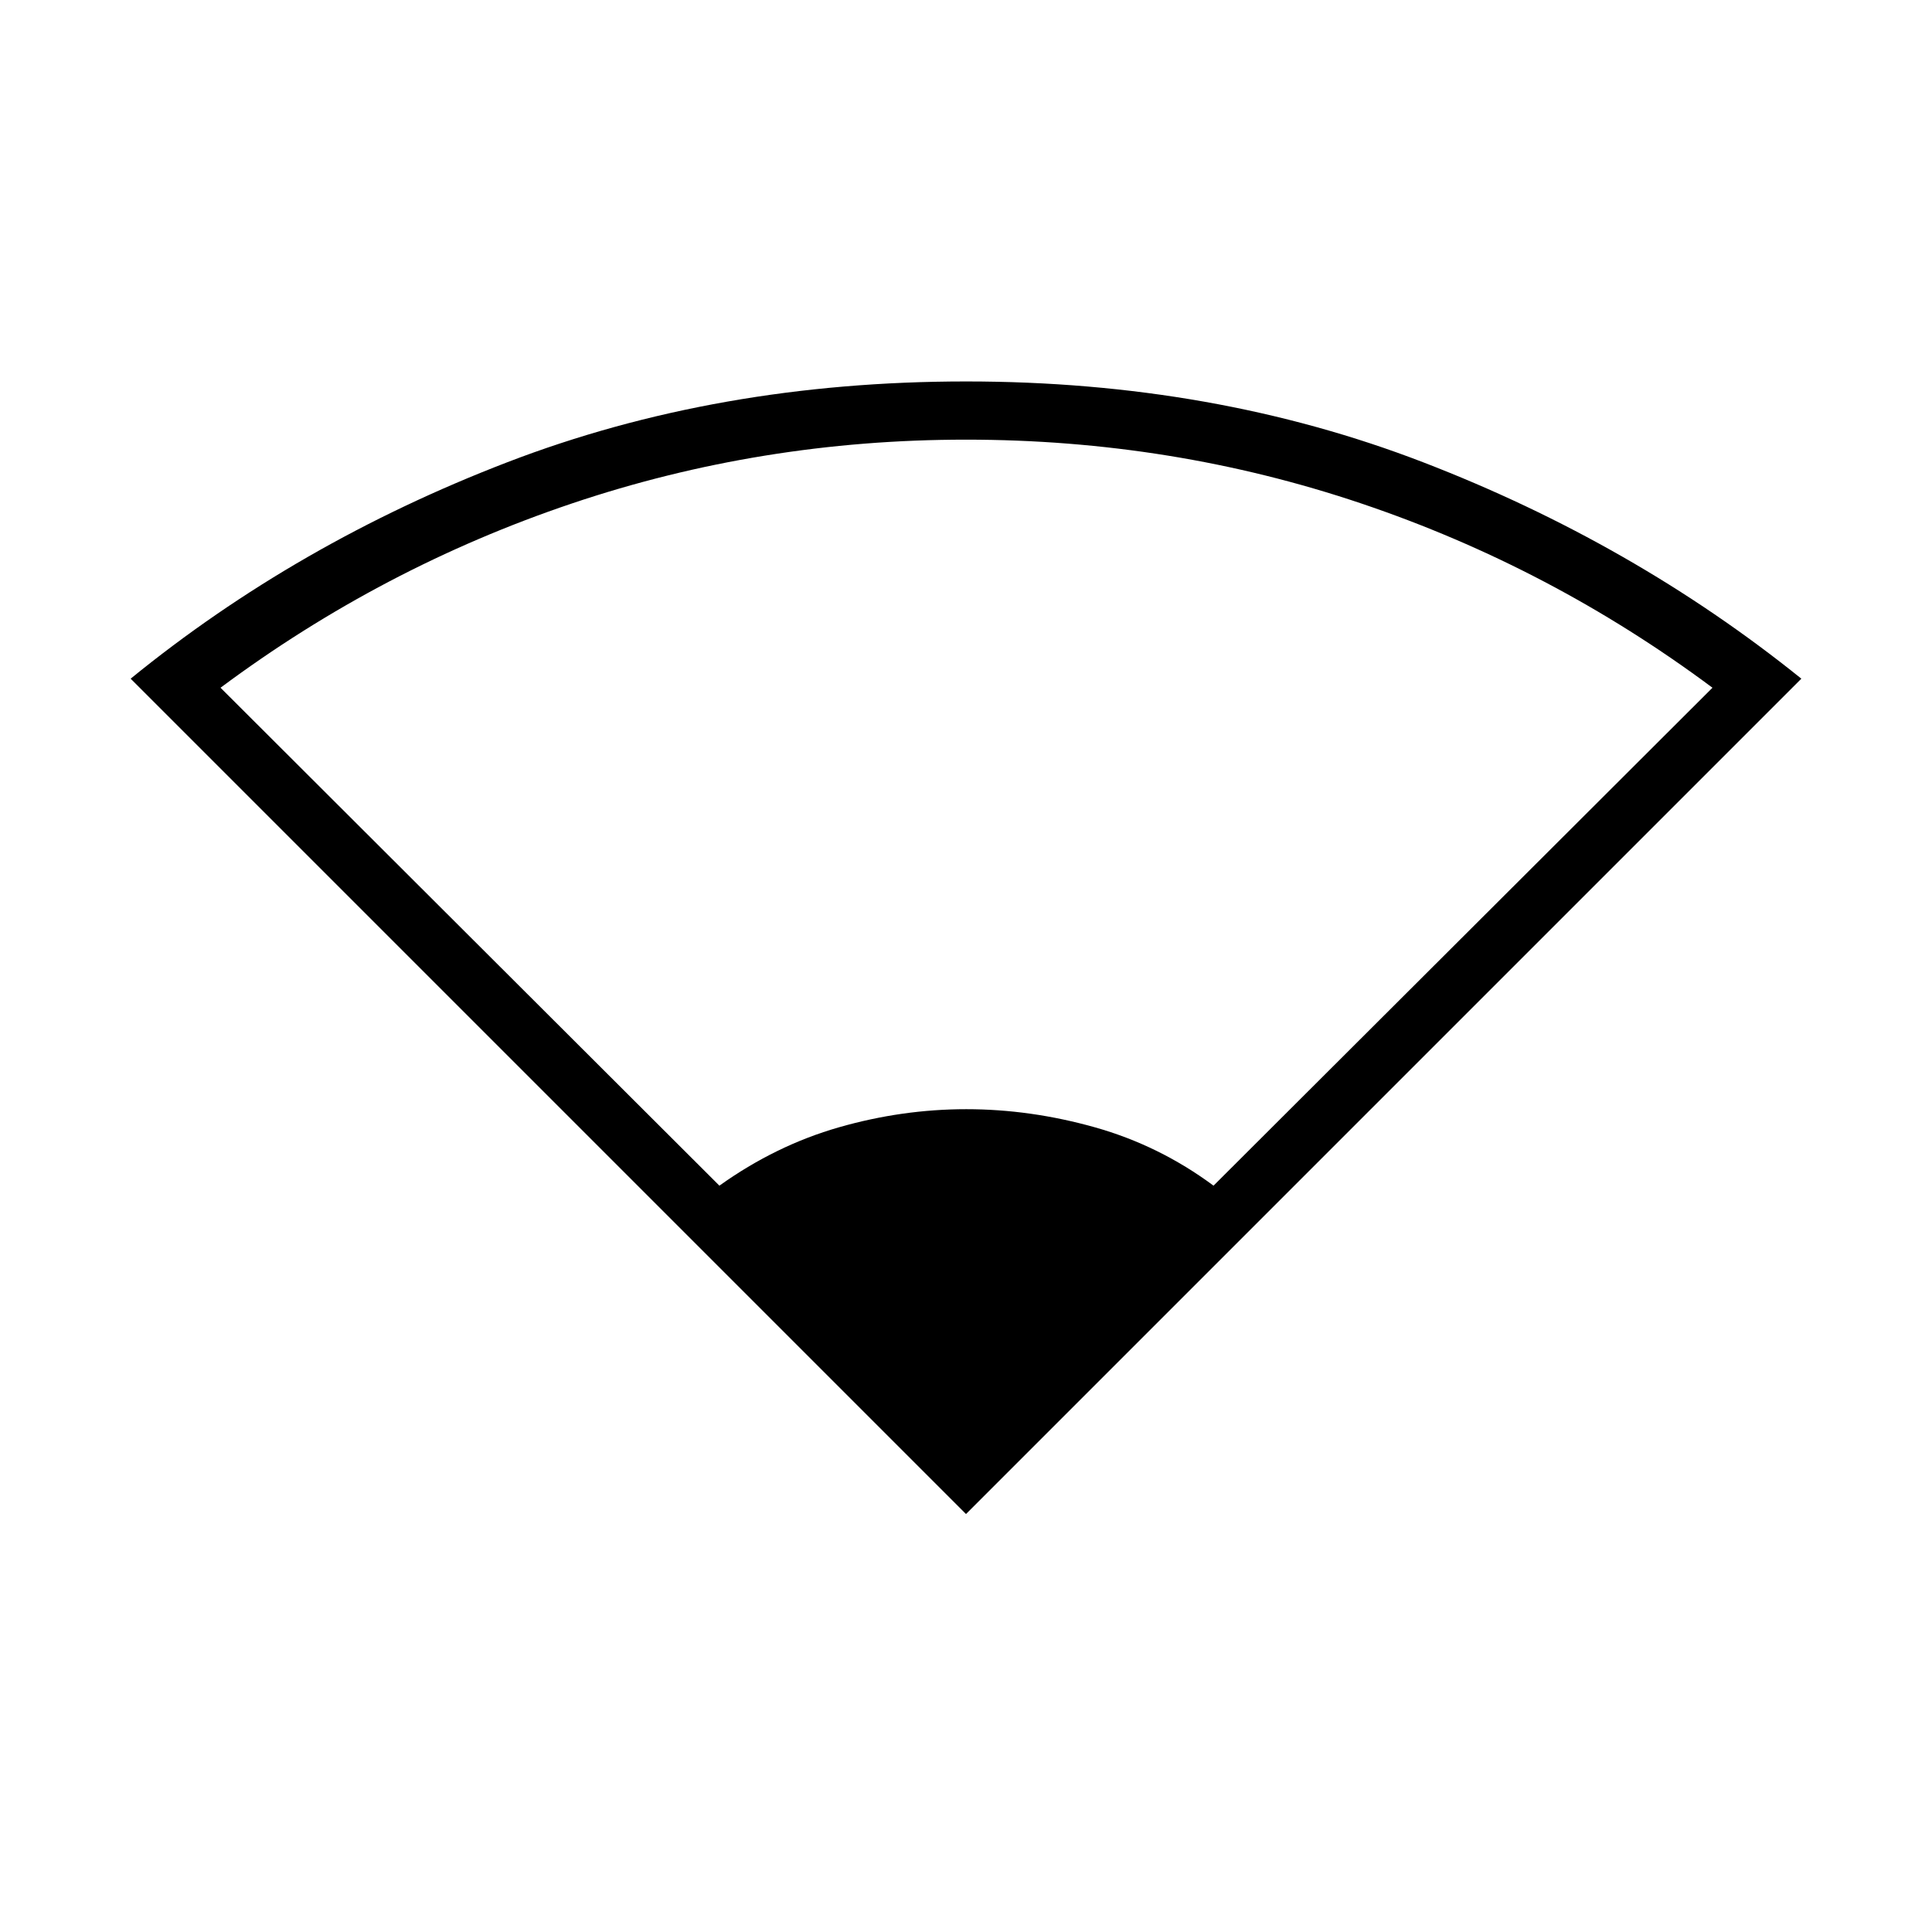 <svg xmlns="http://www.w3.org/2000/svg" height="20" viewBox="0 -960 960 960" width="20"><path d="M480-207.69 64.92-622.77q82.65-67.34 187.1-107.52 104.46-40.17 228.06-40.17 122.95 0 227.2 40.21 104.26 40.21 187.8 107.48L480-207.69ZM357.47-370.85q27.99-20 59.39-29 31.4-9 63.29-9t63.88 9q31.98 9 58.97 29l247.92-247.42q-80.31-59.79-174.42-91.53-94.12-31.74-196.5-31.74-101.77 0-195.92 31.74-94.16 31.74-174.5 91.53l247.89 247.42Z"/></svg>